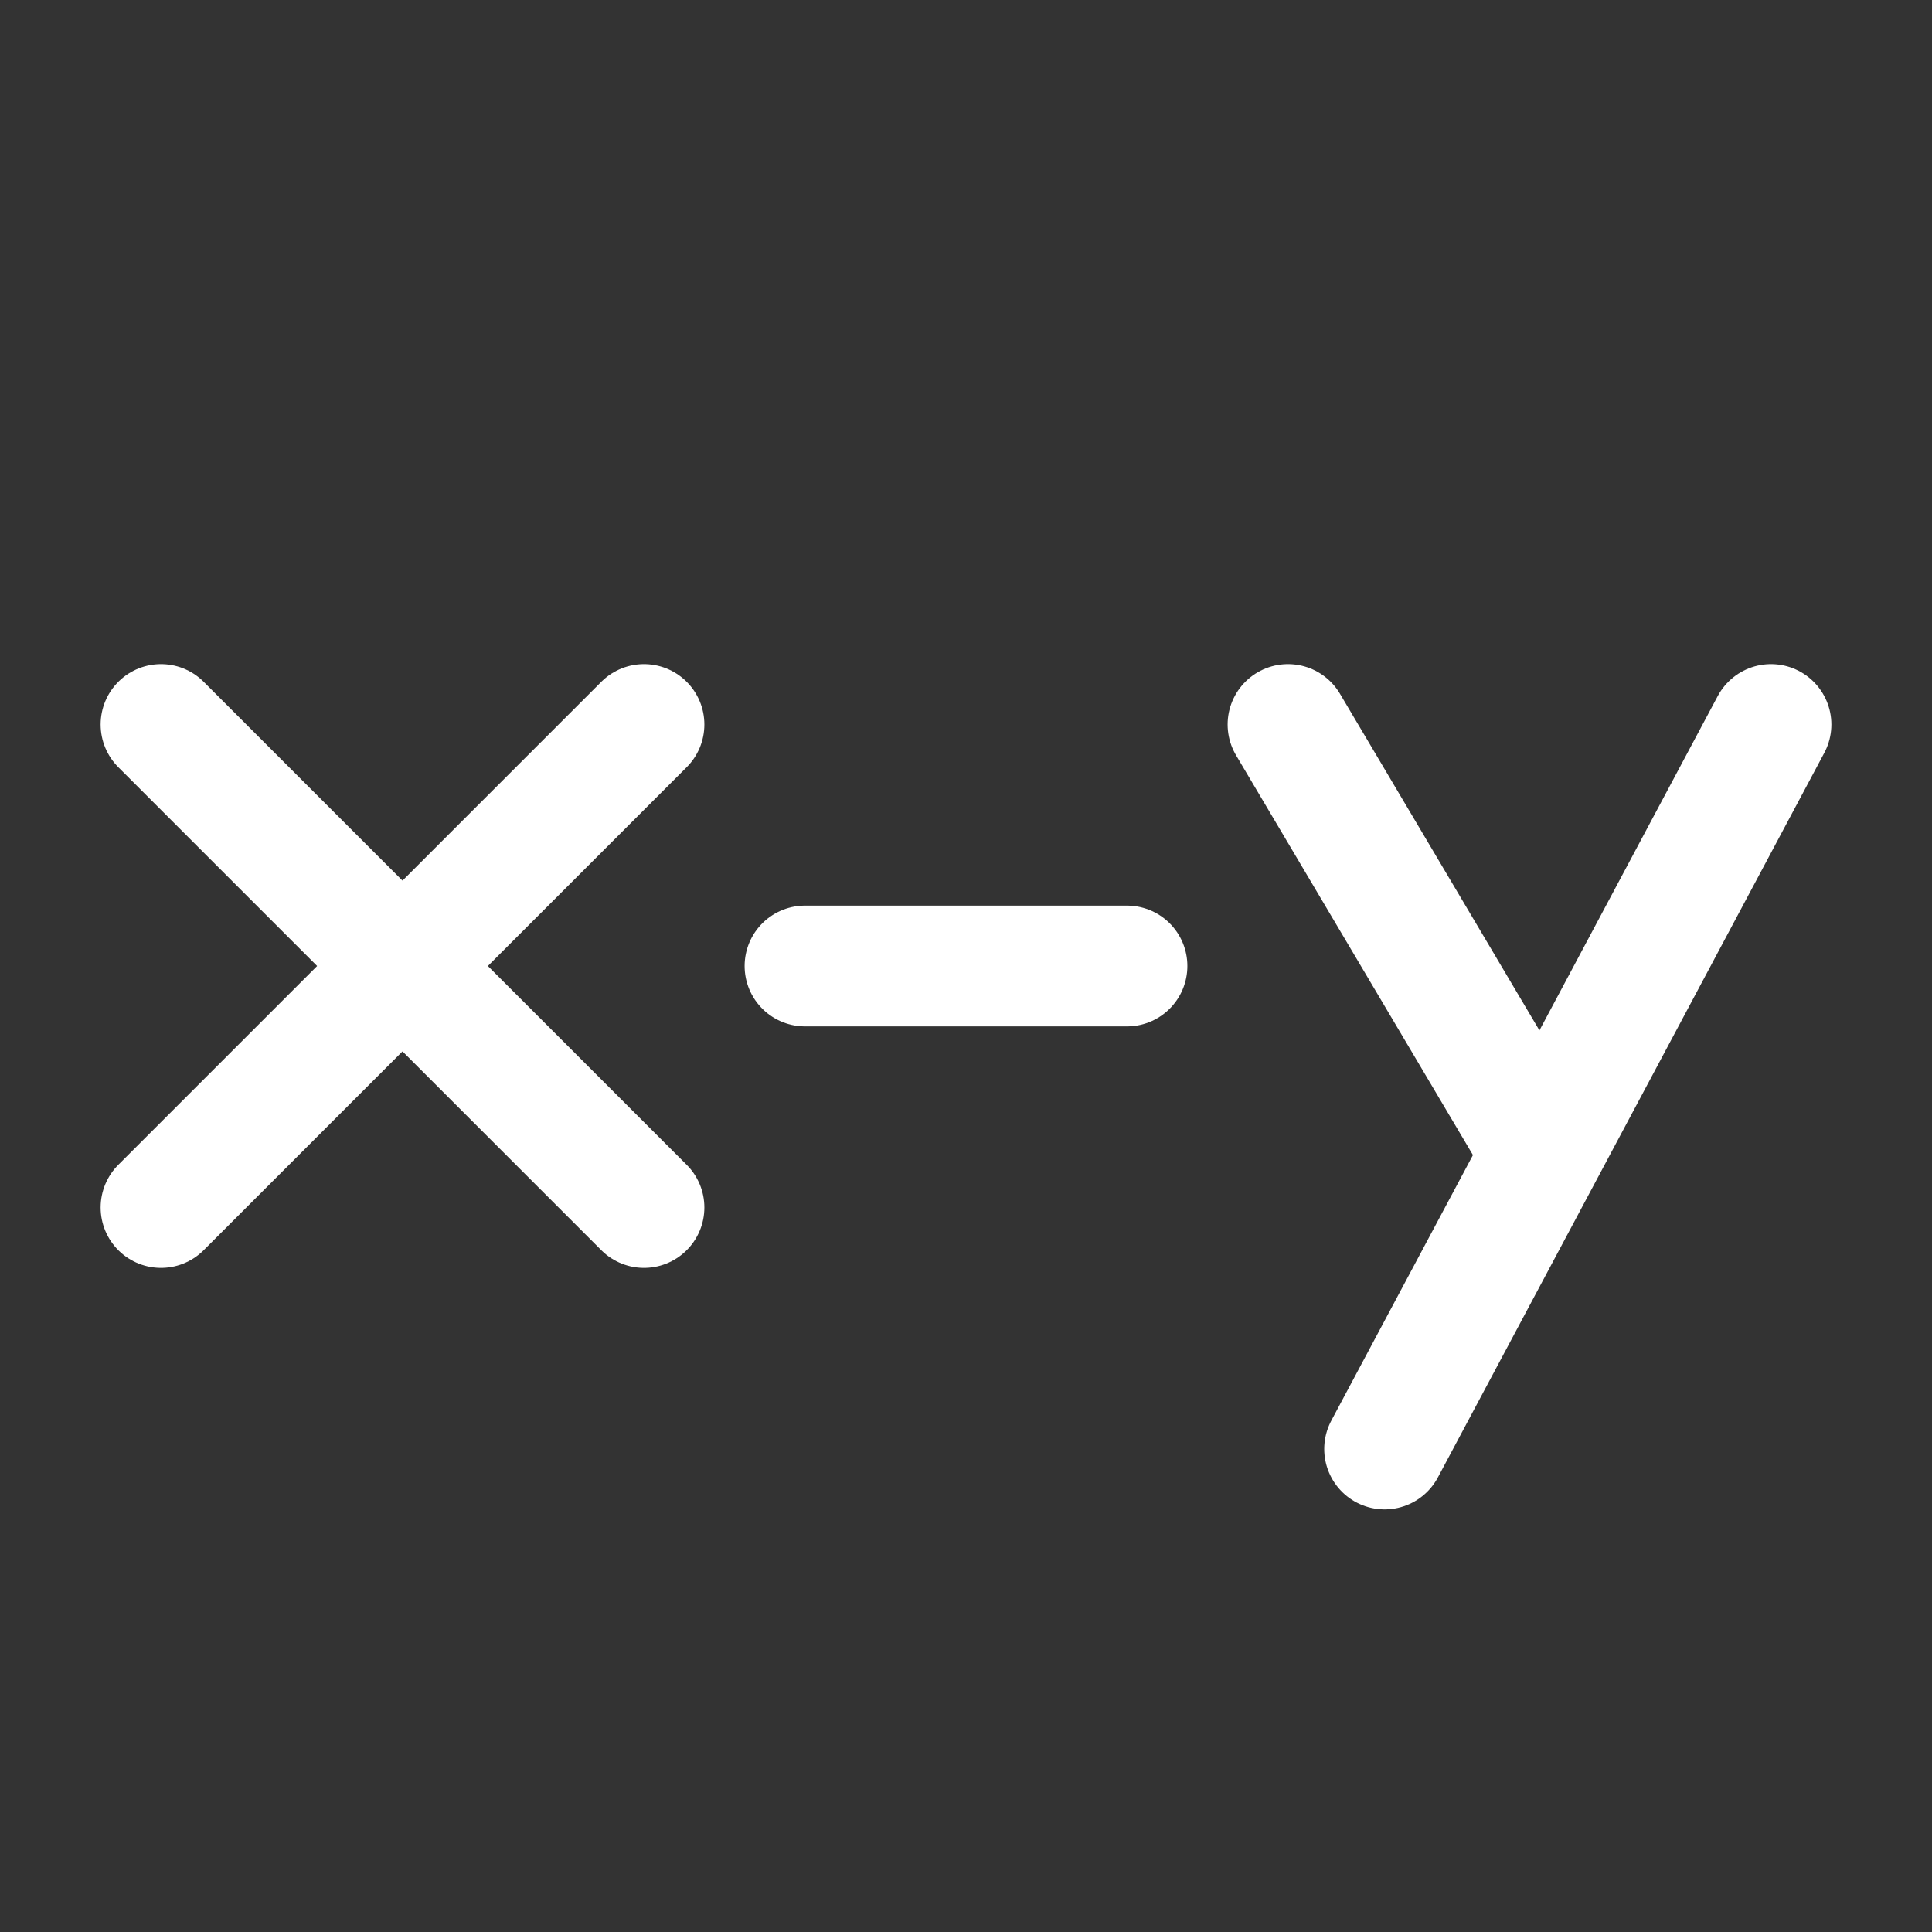 <svg xmlns="http://www.w3.org/2000/svg" class="icon icon-tabler icon-tabler-math-x-minus-y" width="24" height="24" viewBox="0 0 24 24" stroke-width="1.5" stroke="#ffffff" fill="none" stroke-linecap="round" stroke-linejoin="round"><rect x="0" y="0" width="24" height="24" fill="#333333" stroke="none"/>  <path stroke="none" d="M0 0h24v24H0z" fill="none"/>  <path d="M2 9l6 6" />  <path d="M2 15l6 -6" />  <path d="M16 9l3 5.063" />  <path d="M22 9l-4.8 9" />  <path d="M10 12h4" /></svg>